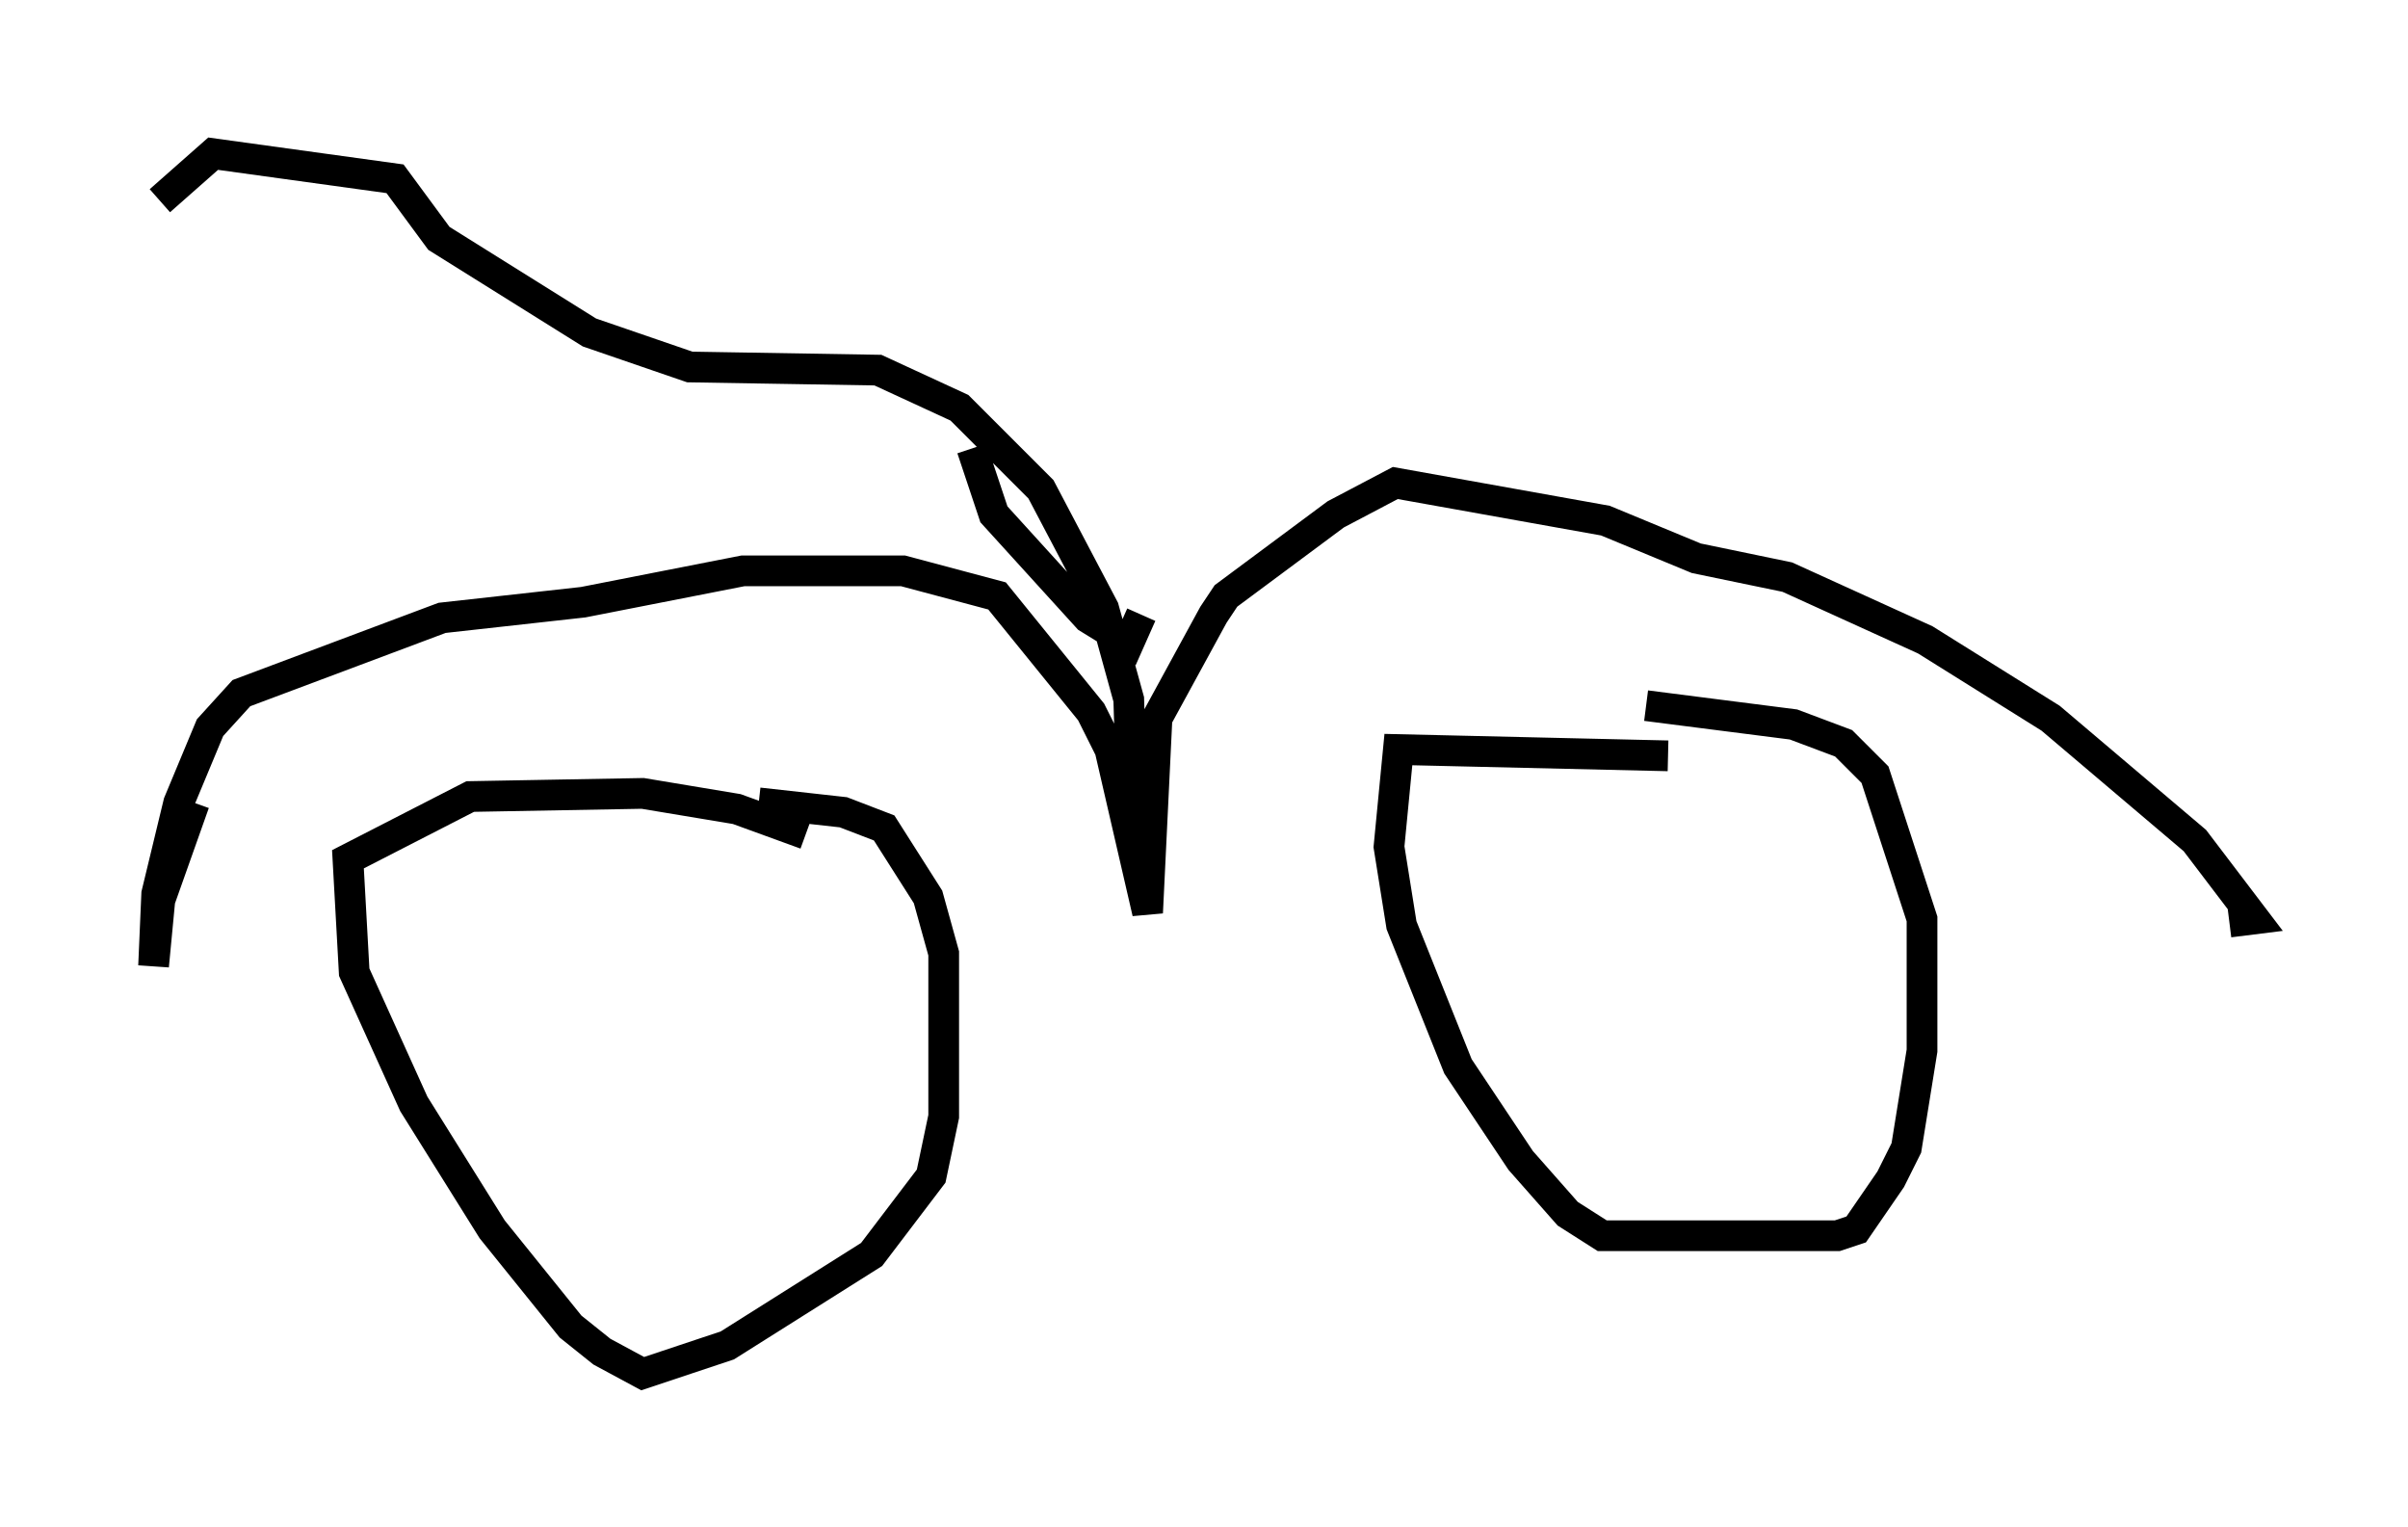 <?xml version="1.0" encoding="utf-8" ?>
<svg baseProfile="full" height="49.711" version="1.1" width="78.397" xmlns="http://www.w3.org/2000/svg" xmlns:ev="http://www.w3.org/2001/xml-events" xmlns:xlink="http://www.w3.org/1999/xlink"><defs /><rect fill="white" height="49.711" width="78.397" x="0" y="0" /><path d="M27.356, 27.969 m-1.123, -0.817 l-2.246, -0.817 -3.063, -0.51 l-5.615, 0.102 -3.981, 2.042 l0.204, 3.675 1.94, 4.288 l2.552, 4.083 2.552, 3.165 l1.021, 0.817 1.327, 0.715 l2.756, -0.919 4.696, -2.96 l1.94, -2.552 0.408, -1.94 l0.0, -5.308 -0.51, -1.838 l-1.429, -2.246 -1.327, -0.51 l-2.756, -0.306 m29.604, -1.531 l-8.779, -0.204 -0.306, 3.165 l0.408, 2.552 1.838, 4.594 l2.042, 3.063 1.531, 1.735 l1.123, 0.715 7.656, 0.0 l0.613, -0.204 1.123, -1.633 l0.51, -1.021 0.51, -3.165 l0.0, -4.288 -1.531, -4.696 l-1.021, -1.021 -1.633, -0.613 l-4.798, -0.613 m-47.265, 3.165 l-1.123, 3.165 -0.204, 2.144 l0.102, -2.348 0.715, -2.96 l1.021, -2.45 1.021, -1.123 l6.533, -2.45 4.594, -0.51 l5.206, -1.021 5.206, 0.0 l3.063, 0.817 3.063, 3.777 l0.613, 1.225 1.225, 5.308 l0.306, -6.329 1.838, -3.369 l0.408, -0.613 3.573, -2.654 l1.94, -1.021 6.84, 1.225 l2.96, 1.225 2.96, 0.613 l4.492, 2.042 4.083, 2.552 l4.696, 3.981 1.94, 2.552 l-0.817, 0.102 m-35.73, -3.879 l-0.102, -3.369 -0.817, -2.96 l-2.042, -3.879 -2.654, -2.654 l-2.654, -1.225 -6.125, -0.102 l-3.267, -1.123 -4.9, -3.063 l-1.429, -1.94 -5.921, -0.817 l-1.735, 1.531 m31.952, 13.475 l-0.408, 0.919 -1.327, -0.817 l-3.063, -3.369 -0.715, -2.144 " fill="none" stroke="black" stroke-width="1" /></svg>
